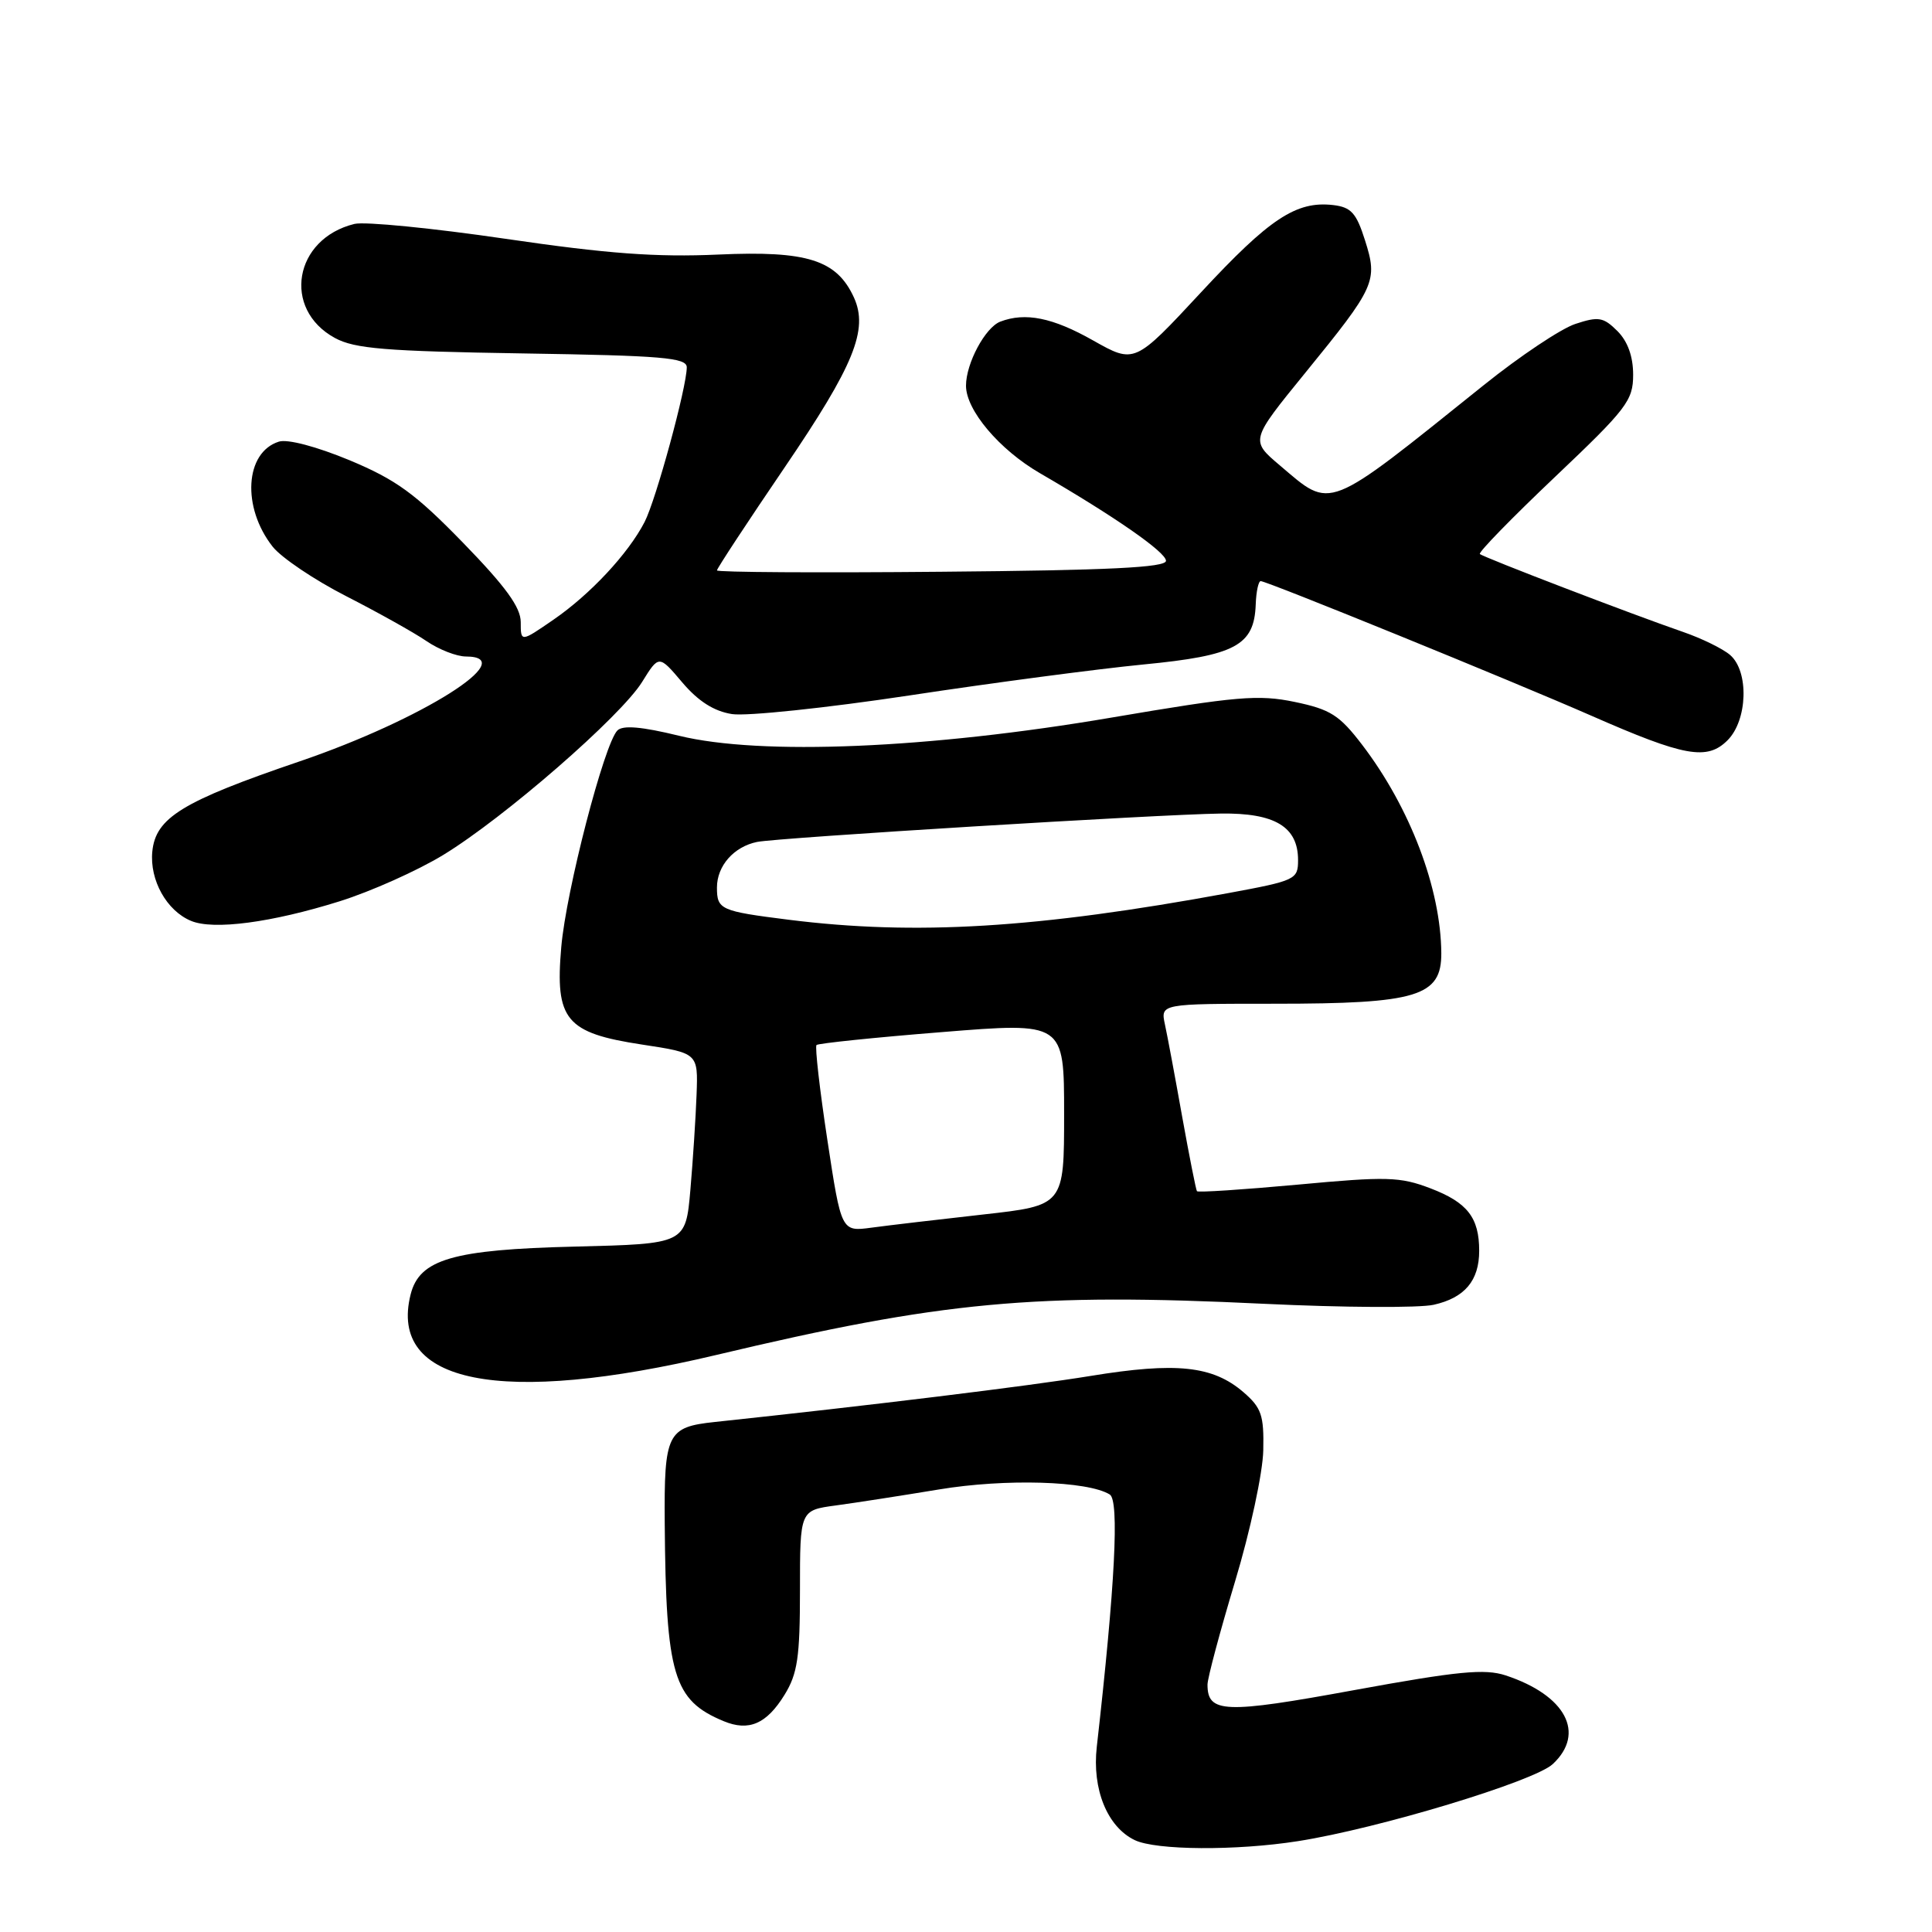 <?xml version="1.0" encoding="UTF-8" standalone="no"?>
<!DOCTYPE svg PUBLIC "-//W3C//DTD SVG 1.1//EN" "http://www.w3.org/Graphics/SVG/1.1/DTD/svg11.dtd" >
<svg xmlns="http://www.w3.org/2000/svg" xmlns:xlink="http://www.w3.org/1999/xlink" version="1.1" viewBox="0 0 256 256">
 <g >
 <path fill="currentColor"
d=" M 172.00 243.96 C 182.69 242.28 203.29 236.04 205.75 233.75 C 210.14 229.66 207.47 224.63 199.51 222.00 C 196.74 221.09 193.21 221.43 179.43 223.95 C 162.26 227.10 160.00 227.01 160.00 223.22 C 160.00 222.37 161.64 216.24 163.64 209.59 C 165.67 202.87 167.33 195.13 167.39 192.17 C 167.49 187.52 167.15 186.53 164.75 184.46 C 160.69 180.97 155.86 180.46 144.50 182.32 C 136.29 183.66 115.32 186.23 94.71 188.42 C 88.41 189.09 87.99 189.93 88.08 201.87 C 88.24 222.01 89.22 225.29 95.88 228.06 C 99.22 229.45 101.57 228.44 103.95 224.58 C 105.68 221.78 106.00 219.60 106.00 210.69 C 106.00 200.12 106.00 200.12 110.75 199.48 C 113.36 199.13 119.52 198.17 124.42 197.36 C 133.21 195.90 144.13 196.22 147.05 198.03 C 148.33 198.82 147.76 210.01 145.33 231.46 C 144.69 237.08 146.72 242.07 150.35 243.82 C 153.16 245.18 163.81 245.25 172.00 243.96 Z  M 94.91 179.54 C 124.81 172.43 137.02 171.29 167.50 172.76 C 177.95 173.26 188.06 173.32 189.97 172.89 C 194.08 171.97 196.00 169.69 196.00 165.74 C 196.00 161.34 194.44 159.33 189.54 157.46 C 185.51 155.92 183.76 155.87 171.96 156.97 C 164.75 157.63 158.74 158.03 158.60 157.84 C 158.47 157.65 157.59 153.22 156.65 148.00 C 155.72 142.78 154.69 137.26 154.36 135.75 C 153.77 133.00 153.77 133.00 168.92 133.00 C 187.80 133.00 191.01 132.02 190.98 126.30 C 190.92 117.74 186.85 107.02 180.50 98.70 C 177.48 94.75 176.30 94.00 171.56 93.01 C 166.75 92.01 163.86 92.26 147.30 95.08 C 123.13 99.20 100.78 100.14 89.97 97.49 C 85.02 96.28 82.53 96.07 81.81 96.79 C 80.07 98.53 75.01 118.03 74.37 125.50 C 73.53 135.14 74.96 136.87 85.07 138.41 C 92.50 139.54 92.50 139.54 92.30 145.02 C 92.19 148.03 91.82 153.72 91.48 157.66 C 90.85 164.82 90.85 164.82 76.17 165.18 C 60.00 165.57 55.58 166.86 54.41 171.52 C 51.43 183.36 66.36 186.32 94.91 179.54 Z  M 45.02 119.42 C 49.16 118.12 55.33 115.36 58.74 113.28 C 66.84 108.34 82.27 94.91 85.09 90.35 C 87.31 86.77 87.31 86.77 90.40 90.42 C 92.52 92.92 94.61 94.25 97.00 94.62 C 98.92 94.92 109.50 93.81 120.50 92.15 C 131.50 90.48 145.44 88.64 151.48 88.05 C 163.71 86.87 166.19 85.54 166.39 80.09 C 166.45 78.39 166.75 77.00 167.05 77.00 C 167.87 77.00 200.17 90.15 210.87 94.84 C 223.21 100.26 226.20 100.80 228.91 98.09 C 231.57 95.43 231.77 88.97 229.25 86.79 C 228.29 85.96 225.47 84.58 223.00 83.73 C 216.27 81.41 196.56 73.85 196.09 73.41 C 195.87 73.19 200.35 68.60 206.04 63.20 C 215.56 54.17 216.40 53.07 216.40 49.66 C 216.40 47.23 215.68 45.23 214.31 43.86 C 212.46 42.02 211.81 41.91 208.75 42.92 C 206.85 43.54 201.39 47.19 196.62 51.02 C 175.49 67.97 176.54 67.56 169.59 61.67 C 165.67 58.35 165.67 58.35 172.94 49.42 C 182.27 37.97 182.59 37.26 180.87 31.84 C 179.72 28.21 179.03 27.45 176.64 27.17 C 171.75 26.61 168.21 28.96 159.13 38.75 C 150.34 48.21 150.34 48.21 144.84 45.11 C 139.49 42.08 135.86 41.35 132.54 42.62 C 130.55 43.39 128.00 48.14 128.00 51.11 C 128.00 54.35 132.41 59.57 137.78 62.69 C 147.71 68.45 154.50 73.17 154.50 74.31 C 154.50 75.20 146.92 75.57 124.75 75.76 C 108.39 75.91 95.00 75.83 95.00 75.58 C 95.00 75.33 99.04 69.18 103.98 61.92 C 113.17 48.40 115.09 43.69 113.15 39.42 C 110.87 34.44 106.97 33.20 95.19 33.73 C 86.96 34.10 80.47 33.62 66.97 31.64 C 57.34 30.23 48.34 29.34 46.97 29.67 C 38.95 31.63 37.35 40.95 44.37 44.78 C 46.99 46.21 51.07 46.54 69.25 46.83 C 87.76 47.12 91.00 47.39 91.00 48.67 C 91.00 51.29 86.92 66.25 85.41 69.17 C 83.24 73.37 78.22 78.75 73.34 82.11 C 69.00 85.10 69.00 85.10 69.00 82.43 C 69.00 80.47 67.00 77.72 61.36 71.92 C 55.00 65.38 52.48 63.56 46.31 60.98 C 41.94 59.17 38.09 58.15 36.95 58.52 C 32.45 59.94 32.02 67.22 36.13 72.44 C 37.28 73.89 41.65 76.84 45.86 78.99 C 50.06 81.14 54.85 83.81 56.50 84.94 C 58.15 86.07 60.51 86.99 61.75 86.99 C 69.14 87.02 55.85 95.39 39.69 100.89 C 24.13 106.19 20.62 108.35 20.18 112.85 C 19.82 116.62 22.08 120.68 25.31 122.02 C 28.29 123.27 35.99 122.25 45.02 119.42 Z  M 109.63 151.05 C 108.61 144.36 107.97 138.70 108.19 138.47 C 108.42 138.25 115.89 137.47 124.80 136.76 C 141.00 135.45 141.00 135.45 141.00 147.59 C 141.00 159.73 141.00 159.73 130.25 160.93 C 124.34 161.59 117.70 162.37 115.49 162.67 C 111.48 163.21 111.48 163.21 109.63 151.05 Z  M 104.50 121.87 C 95.45 120.73 95.00 120.53 95.00 117.60 C 95.00 114.73 97.24 112.19 100.32 111.56 C 103.11 111.00 153.47 107.91 161.76 107.80 C 168.93 107.70 172.00 109.55 172.00 113.97 C 172.00 116.54 171.67 116.69 162.75 118.34 C 137.46 123.00 121.31 123.98 104.50 121.87 Z "/>
</g>
</svg>